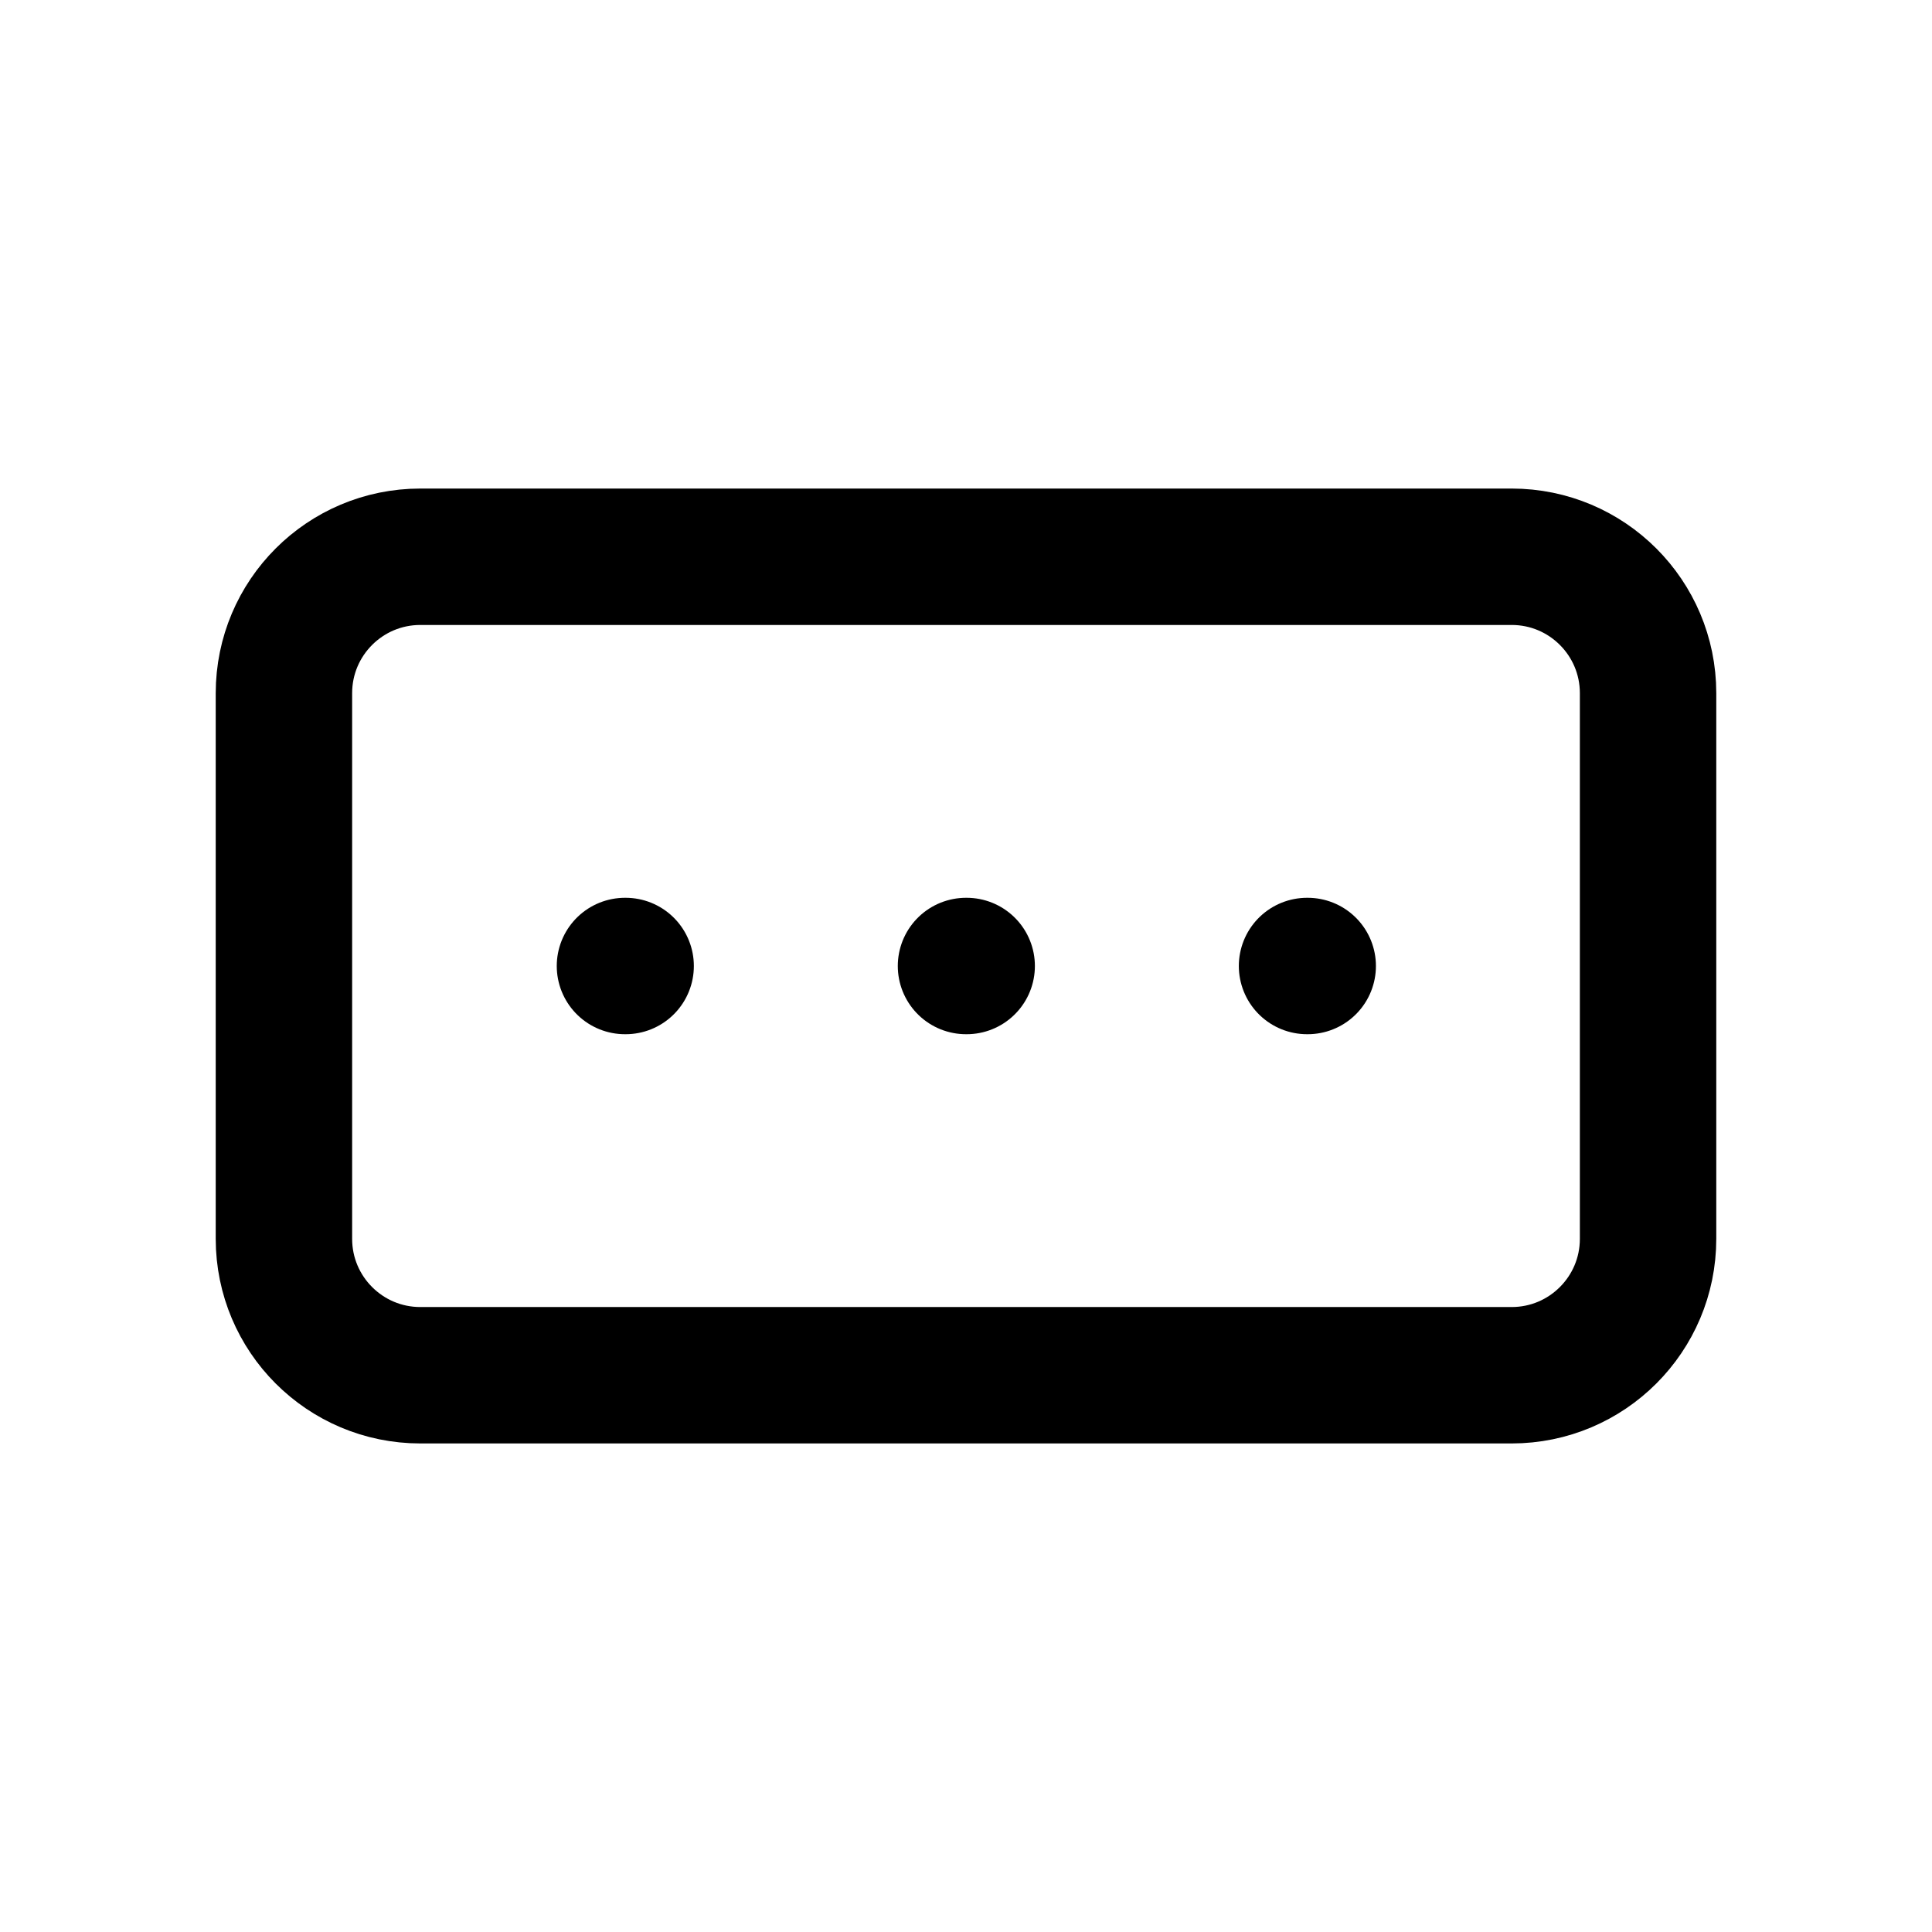 <svg width="406" height="406" viewBox="0 0 406 406" fill="none" xmlns="http://www.w3.org/2000/svg">
  <style>
    path {
    stroke: #000;
    }
    @media (prefers-color-scheme: dark) {
    path {
    stroke: #fff;
    }
    }
  </style>
  <path
    d="M317.667 117H88.333C72.501 117 59.667 129.835 59.667 145.667V260.333C59.667 276.165 72.501 289 88.333 289H317.667C333.499 289 346.333 276.165 346.333 260.333V145.667C346.333 129.835 333.499 117 317.667 117Z"
    stroke-width="28.667" stroke-linecap="round" stroke-linejoin="round" />
  <path d="M203 203H203.143" stroke-width="28.667" stroke-linecap="round"
    stroke-linejoin="round" />
  <path d="M274.667 203H274.81" stroke-width="28.667" stroke-linecap="round"
    stroke-linejoin="round" />
  <path d="M131.333 203H131.477" stroke-width="28.667" stroke-linecap="round"
    stroke-linejoin="round" />
</svg>